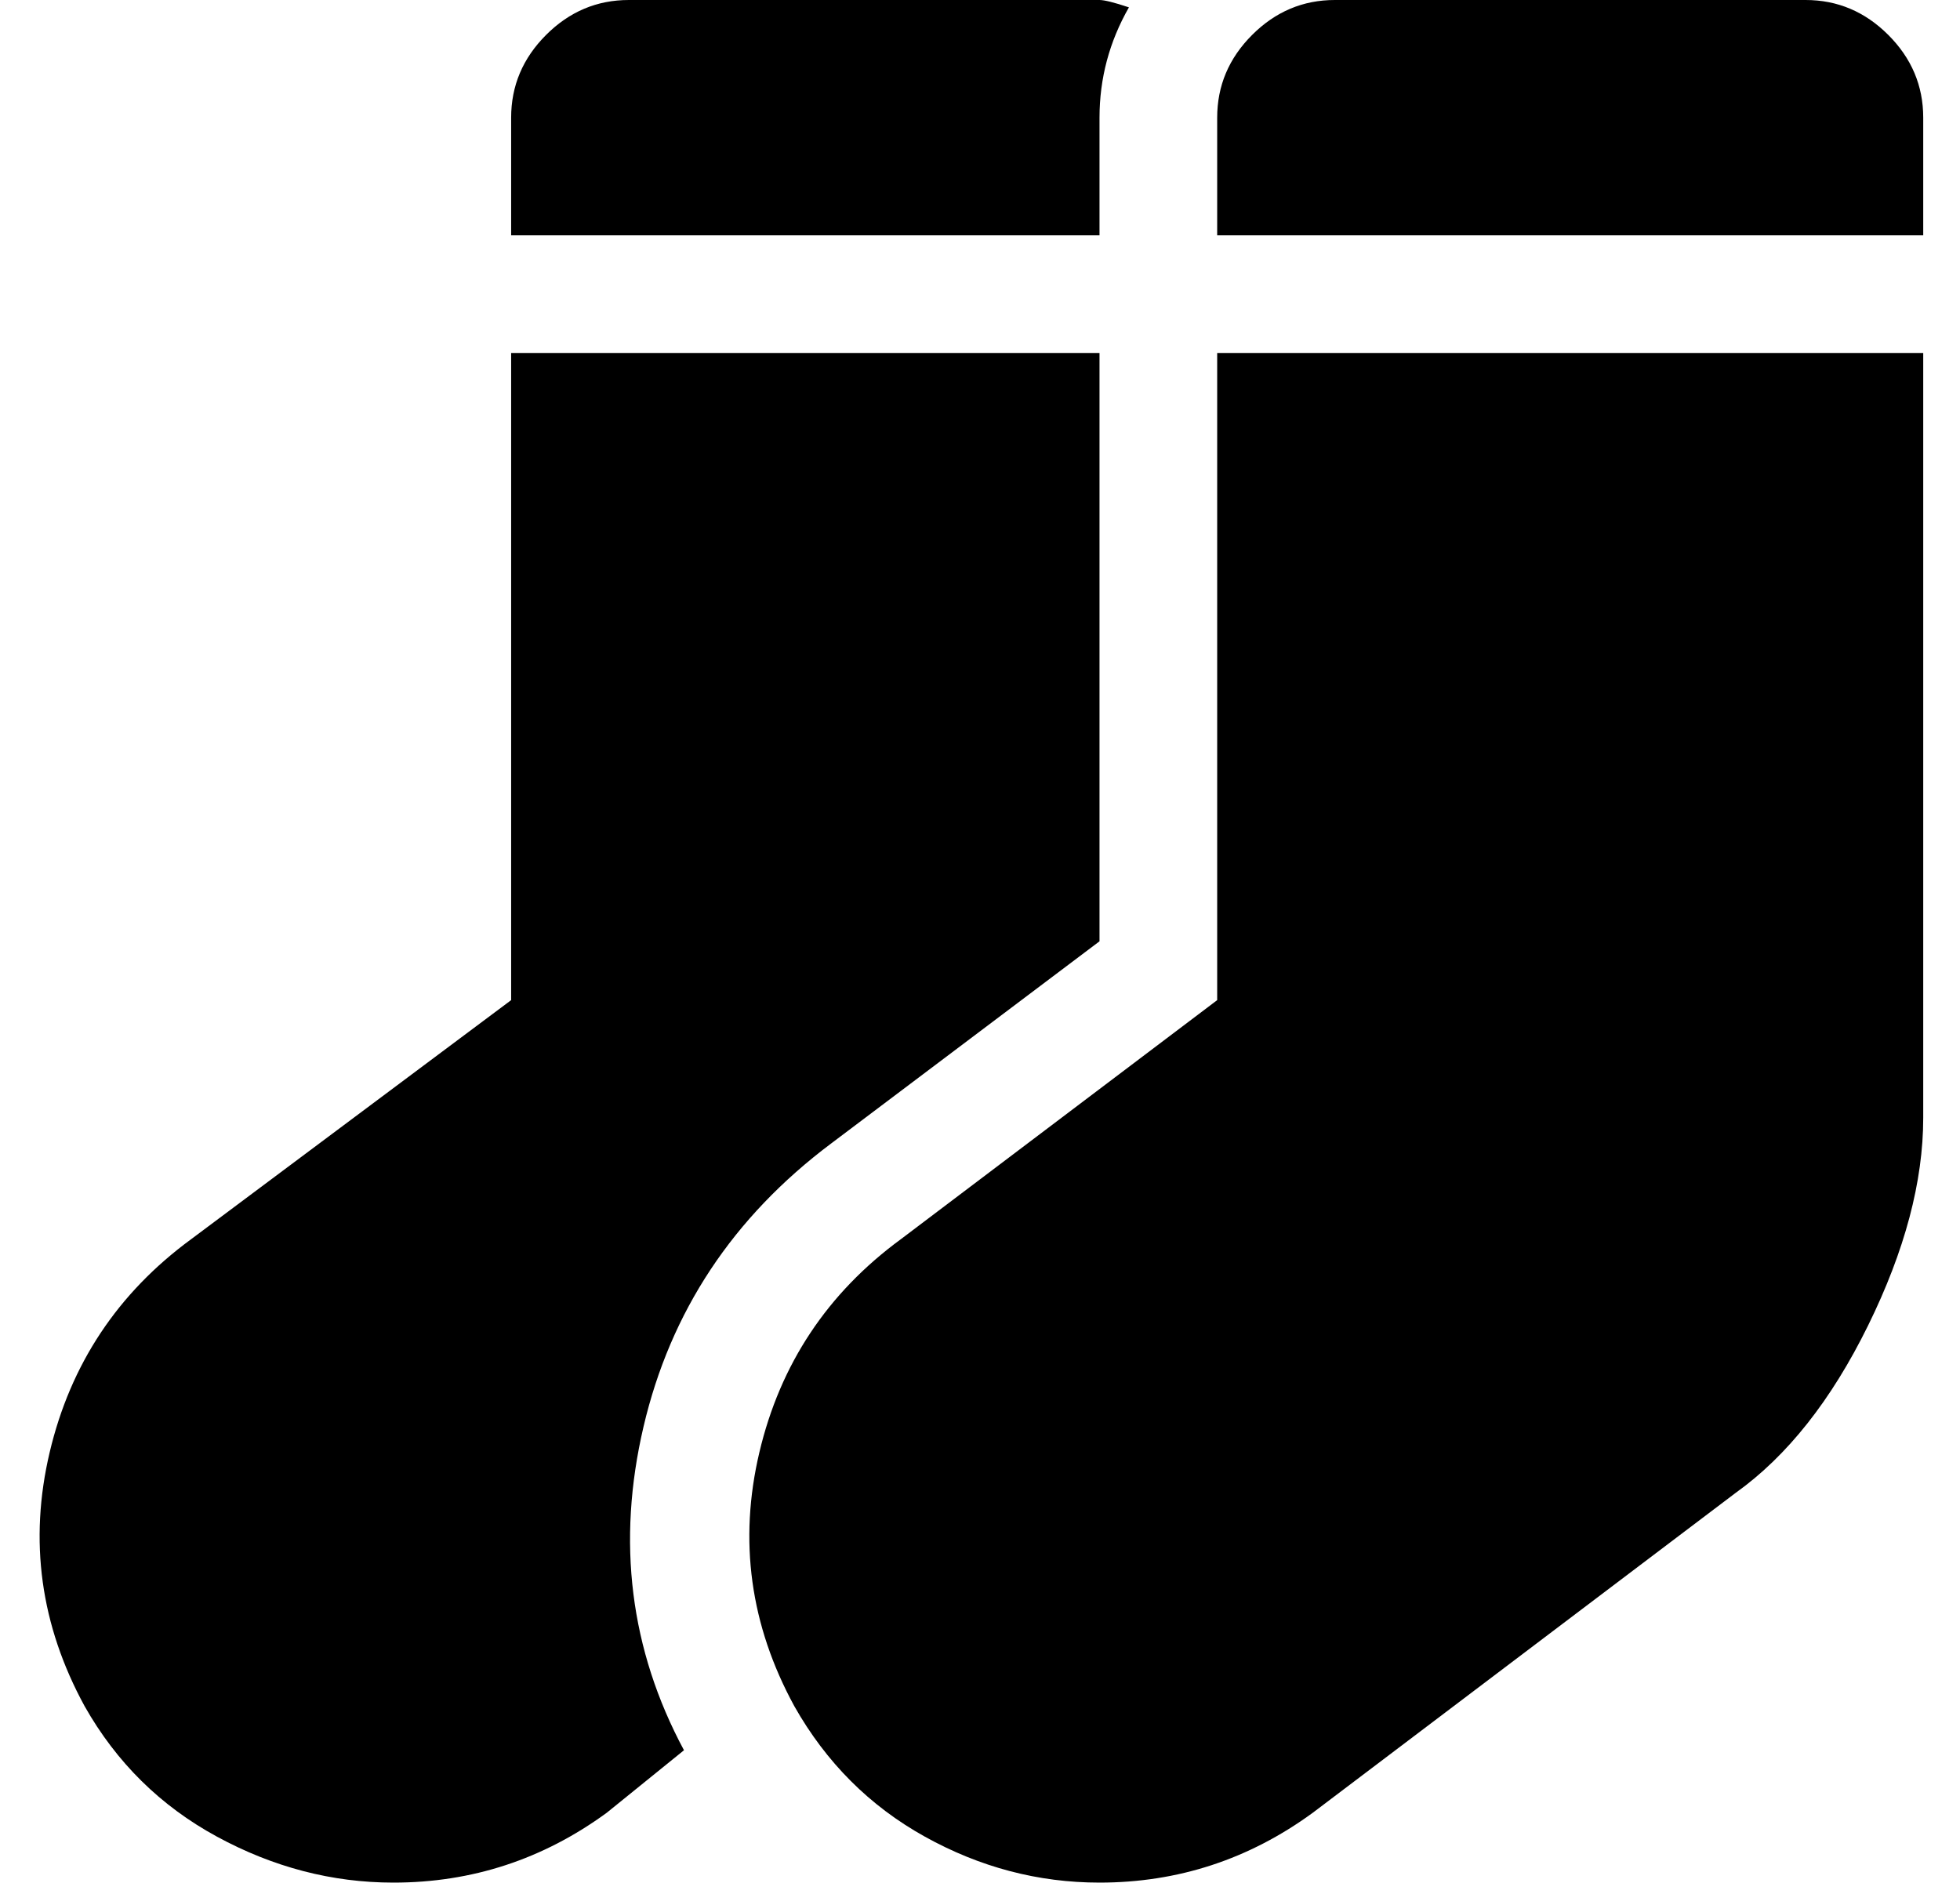 <?xml version="1.0" standalone="no"?>
<!DOCTYPE svg PUBLIC "-//W3C//DTD SVG 1.1//EN" "http://www.w3.org/Graphics/SVG/1.1/DTD/svg11.dtd" >
<svg xmlns="http://www.w3.org/2000/svg" xmlns:xlink="http://www.w3.org/1999/xlink" version="1.1" viewBox="-11 0 533 512">
   <path fill="currentColor"
d="M215 311q-40 30 -51 77t11 88l-21 17q-26 19 -58 19q-25 0 -48 -12.5t-36 -35.5q-18 -33 -9.5 -69t38.5 -58l87 -65v-176h160v160zM288 32v32h-160v-32q0 -13 9.5 -22.5t22.5 -9.5h128q2 0 8 2q-8 14 -8 30zM480 0q13 0 22.5 9.5t9.5 22.5v32h-192v-32q0 -13 9.5 -22.5
t22.5 -9.5h128zM320 272v-176h192v208q0 26 -15 56.5t-36 45.5l-115 87q-26 19 -58 19q-25 0 -47.5 -12.5t-35.5 -35.5q-18 -33 -9.5 -69t38.5 -58z" />
</svg>
